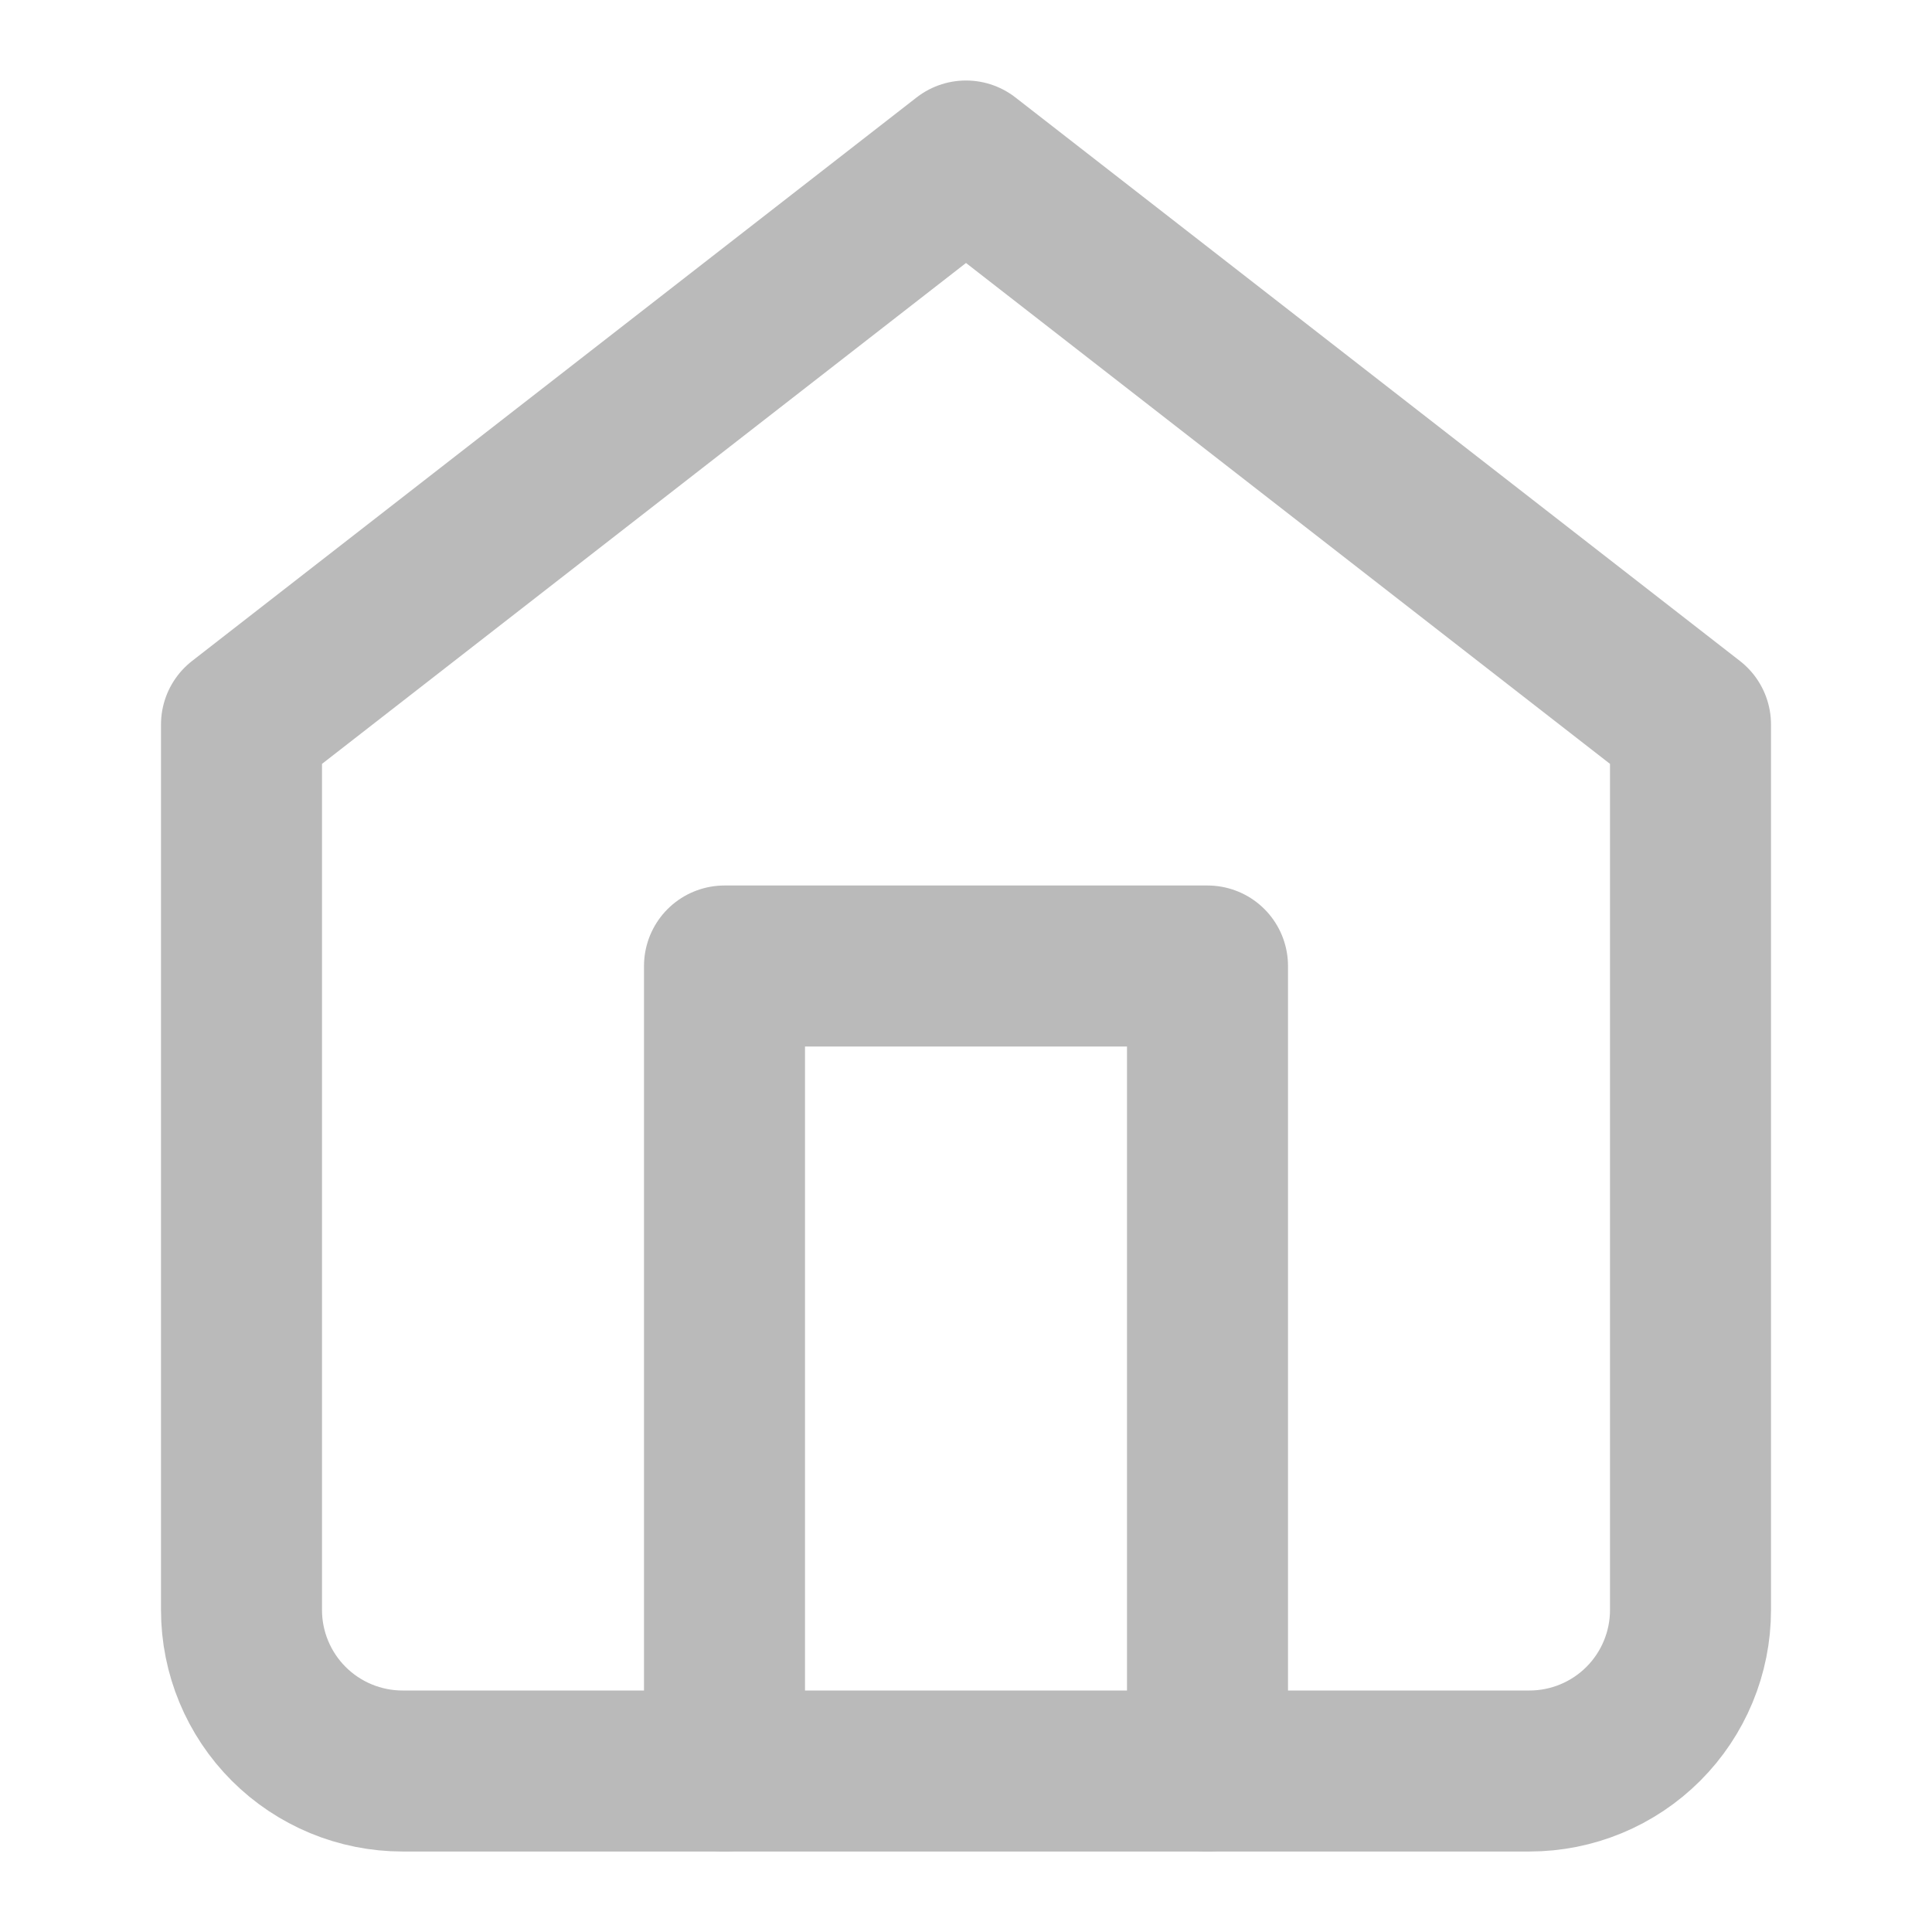 <svg width="24" height="24" viewBox="0 0 24 24" fill="none" xmlns="http://www.w3.org/2000/svg">
<path d="M3 9L12 2L21 9V20C21 20.53 20.789 21.039 20.414 21.414C20.039 21.789 19.53 22 19 22H5C4.47 22 3.961 21.789 3.586 21.414C3.211 21.039 3 20.53 3 20V9Z" stroke="#BABABA" stroke-width="2" stroke-linecap="round" stroke-linejoin="round"/>
<path d="M9 22V12H15V22" stroke="#BABABA" stroke-width="2" stroke-linecap="round" stroke-linejoin="round"/>
</svg>
